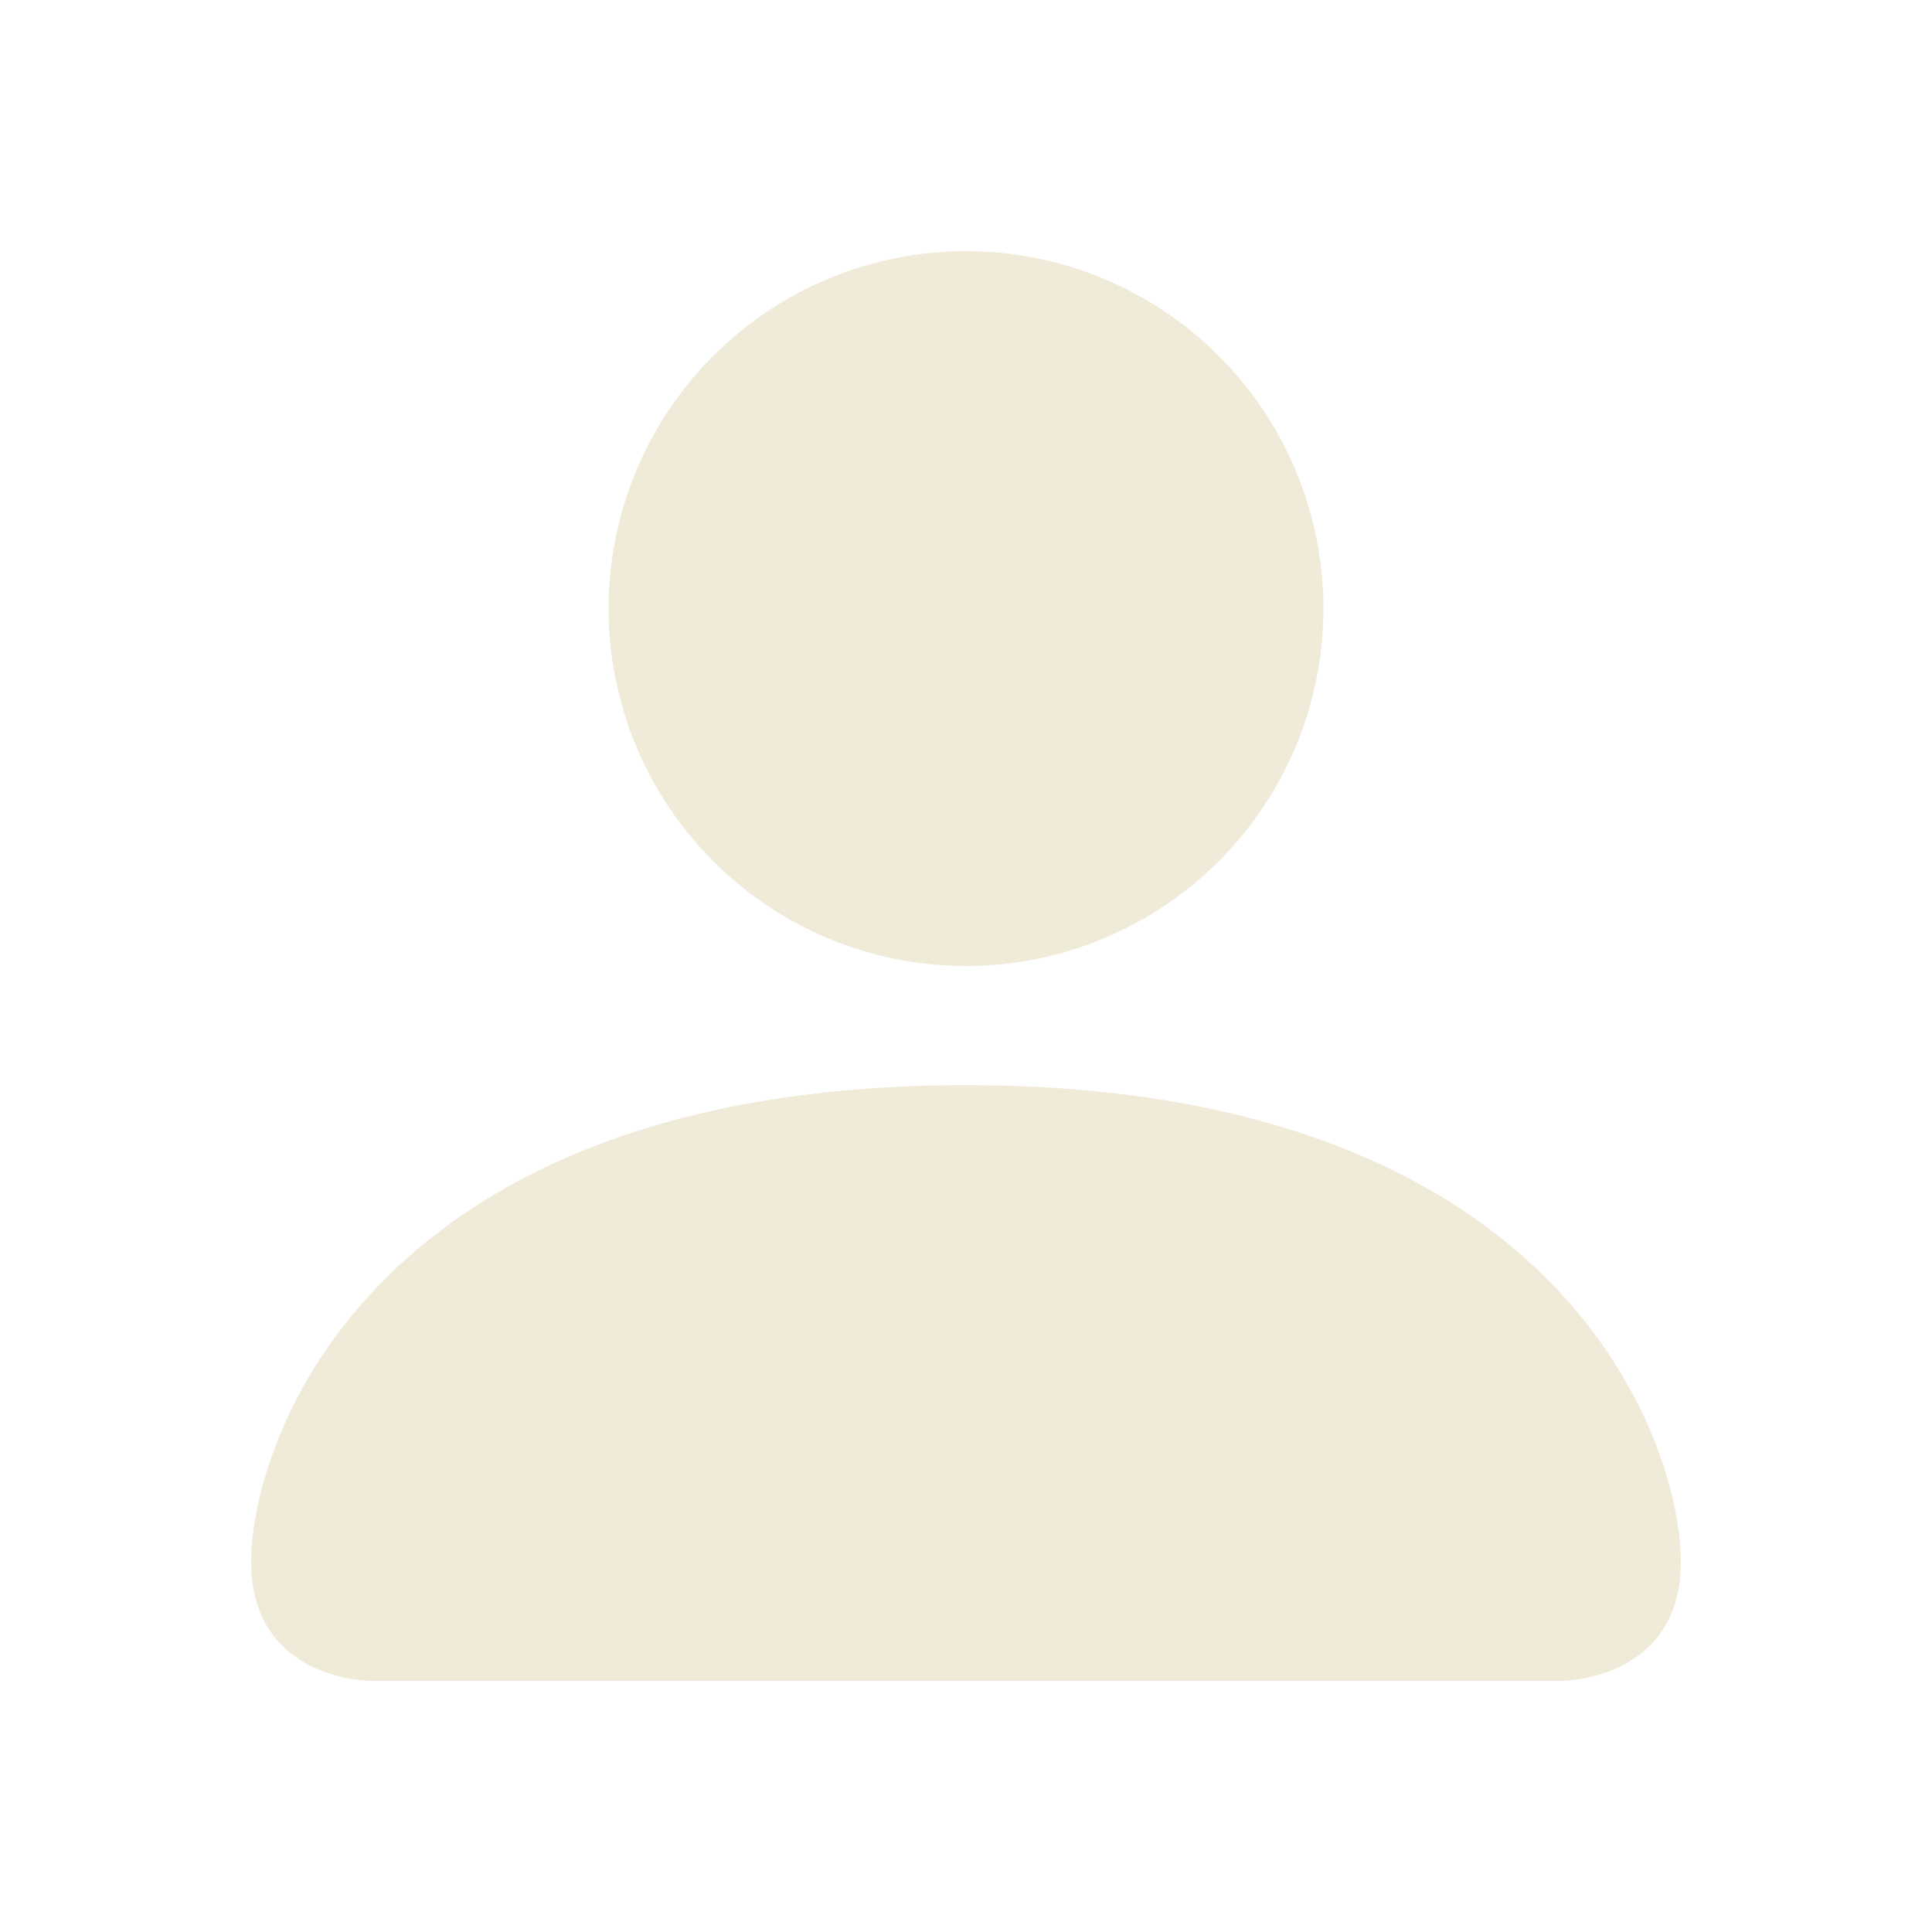 <svg width="30" height="30" viewBox="0 0 30 30" fill="none" xmlns="http://www.w3.org/2000/svg">
<path d="M5.75 26.1C5.75 26.1 3.9 26.1 3.9 24.25C3.9 22.4 5.75 16.85 15 16.85C24.25 16.85 26.1 22.4 26.1 24.25C26.1 26.1 24.25 26.1 24.25 26.1H5.75ZM15 15C16.472 15 17.884 14.415 18.924 13.374C19.965 12.334 20.55 10.922 20.55 9.45C20.55 7.978 19.965 6.566 18.924 5.525C17.884 4.485 16.472 3.9 15 3.9C13.528 3.9 12.116 4.485 11.076 5.525C10.035 6.566 9.45 7.978 9.45 9.45C9.45 10.922 10.035 12.334 11.076 13.374C12.116 14.415 13.528 15 15 15Z" fill="#F0EAD8"/>
</svg>
